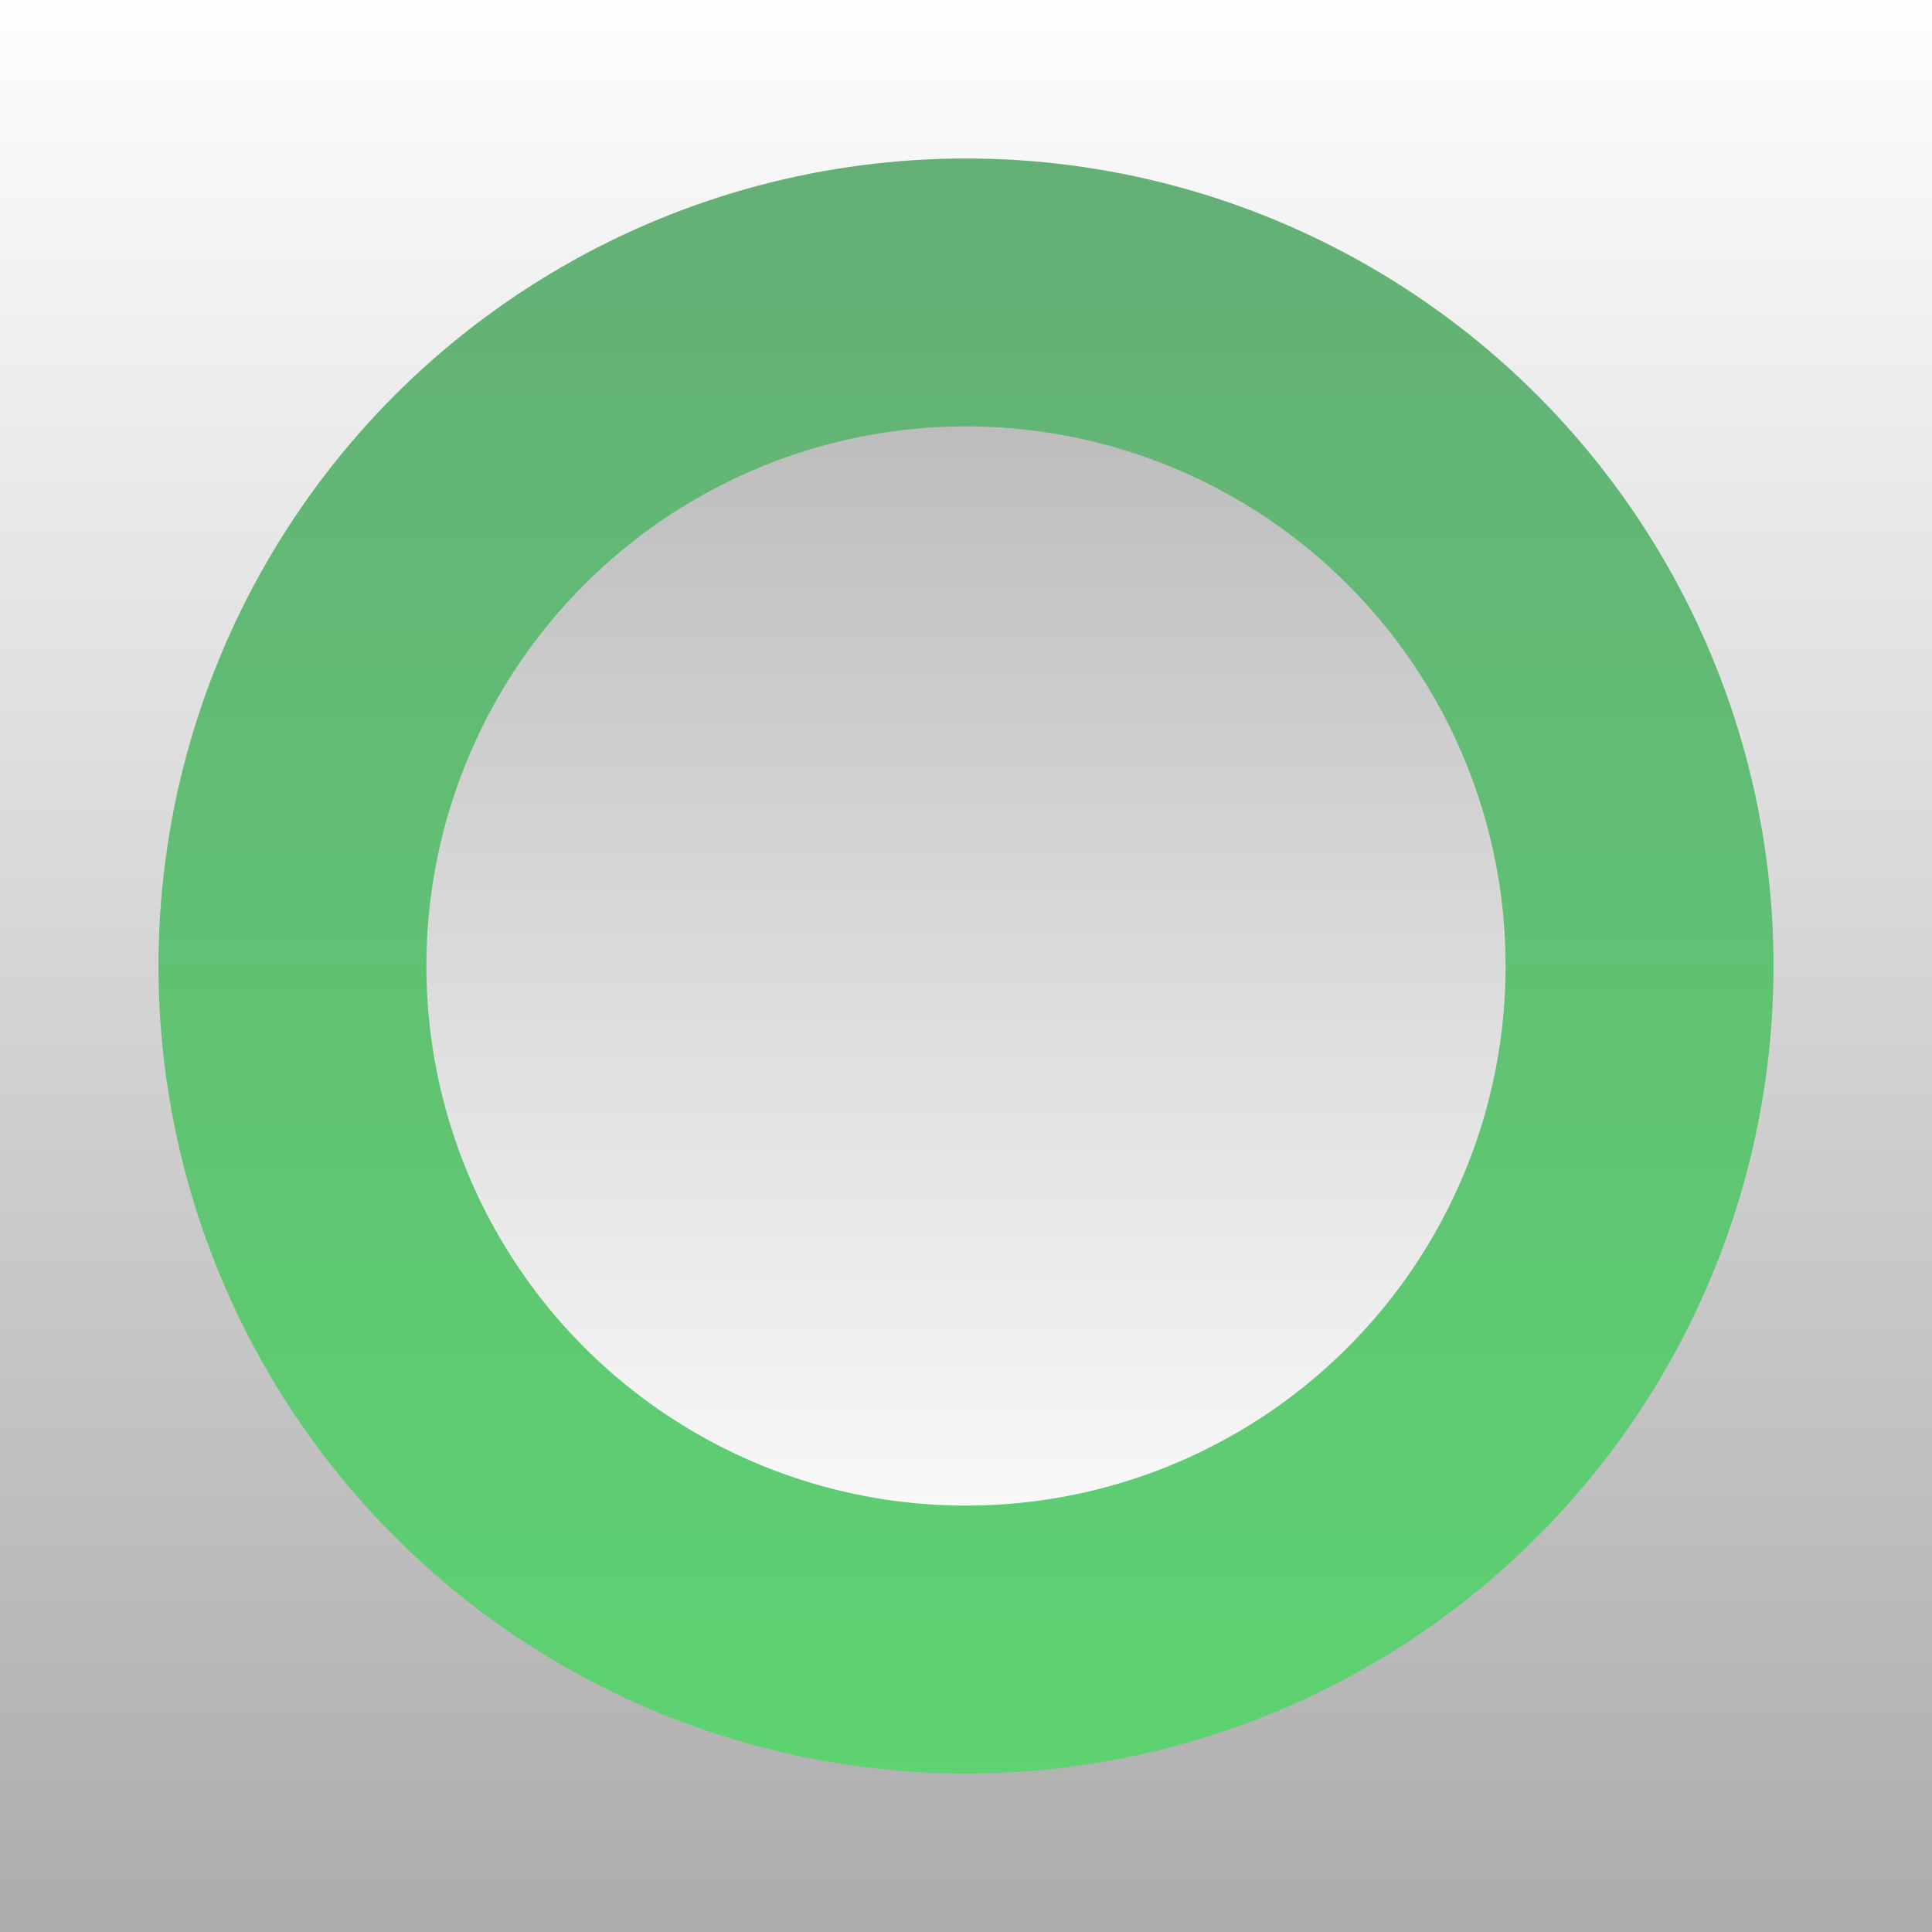 <svg width="1024" height="1024" xmlns="http://www.w3.org/2000/svg">
    <rect width="100%" height="100%" fill="#333333" stroke="none"/>
    <linearGradient id="backGradiant" x1="0" x2="0" y1="0" y2="1">
        <stop offset="0%" stop-color="#fefefe" />
        <stop offset="100%" stop-color="#acacac" />
    </linearGradient>
    <linearGradient id="ringGradiant" x1="0" x2="0" y1="0" y2="1">
        <stop offset="0%" stop-color="#64af76" />
        <stop offset="100%" stop-color="#5dd371" />
    </linearGradient>
    <linearGradient id="innerGradiant" x1="0" x2="0" y1="0" y2="1">
        <stop offset="0%" stop-color="#bdbdbd" />
        <stop offset="100%" stop-color="#f8f8f8" />
    </linearGradient>
    <rect x="0" y="0" width="1024" height="1024" fill="url(#backGradiant)"/>
    <circle cx="512" cy="512" r="428" fill="url(#ringGradiant)"/>
    <circle cx="512" cy="512" r="286" fill="url(#innerGradiant)"/>
</svg>
